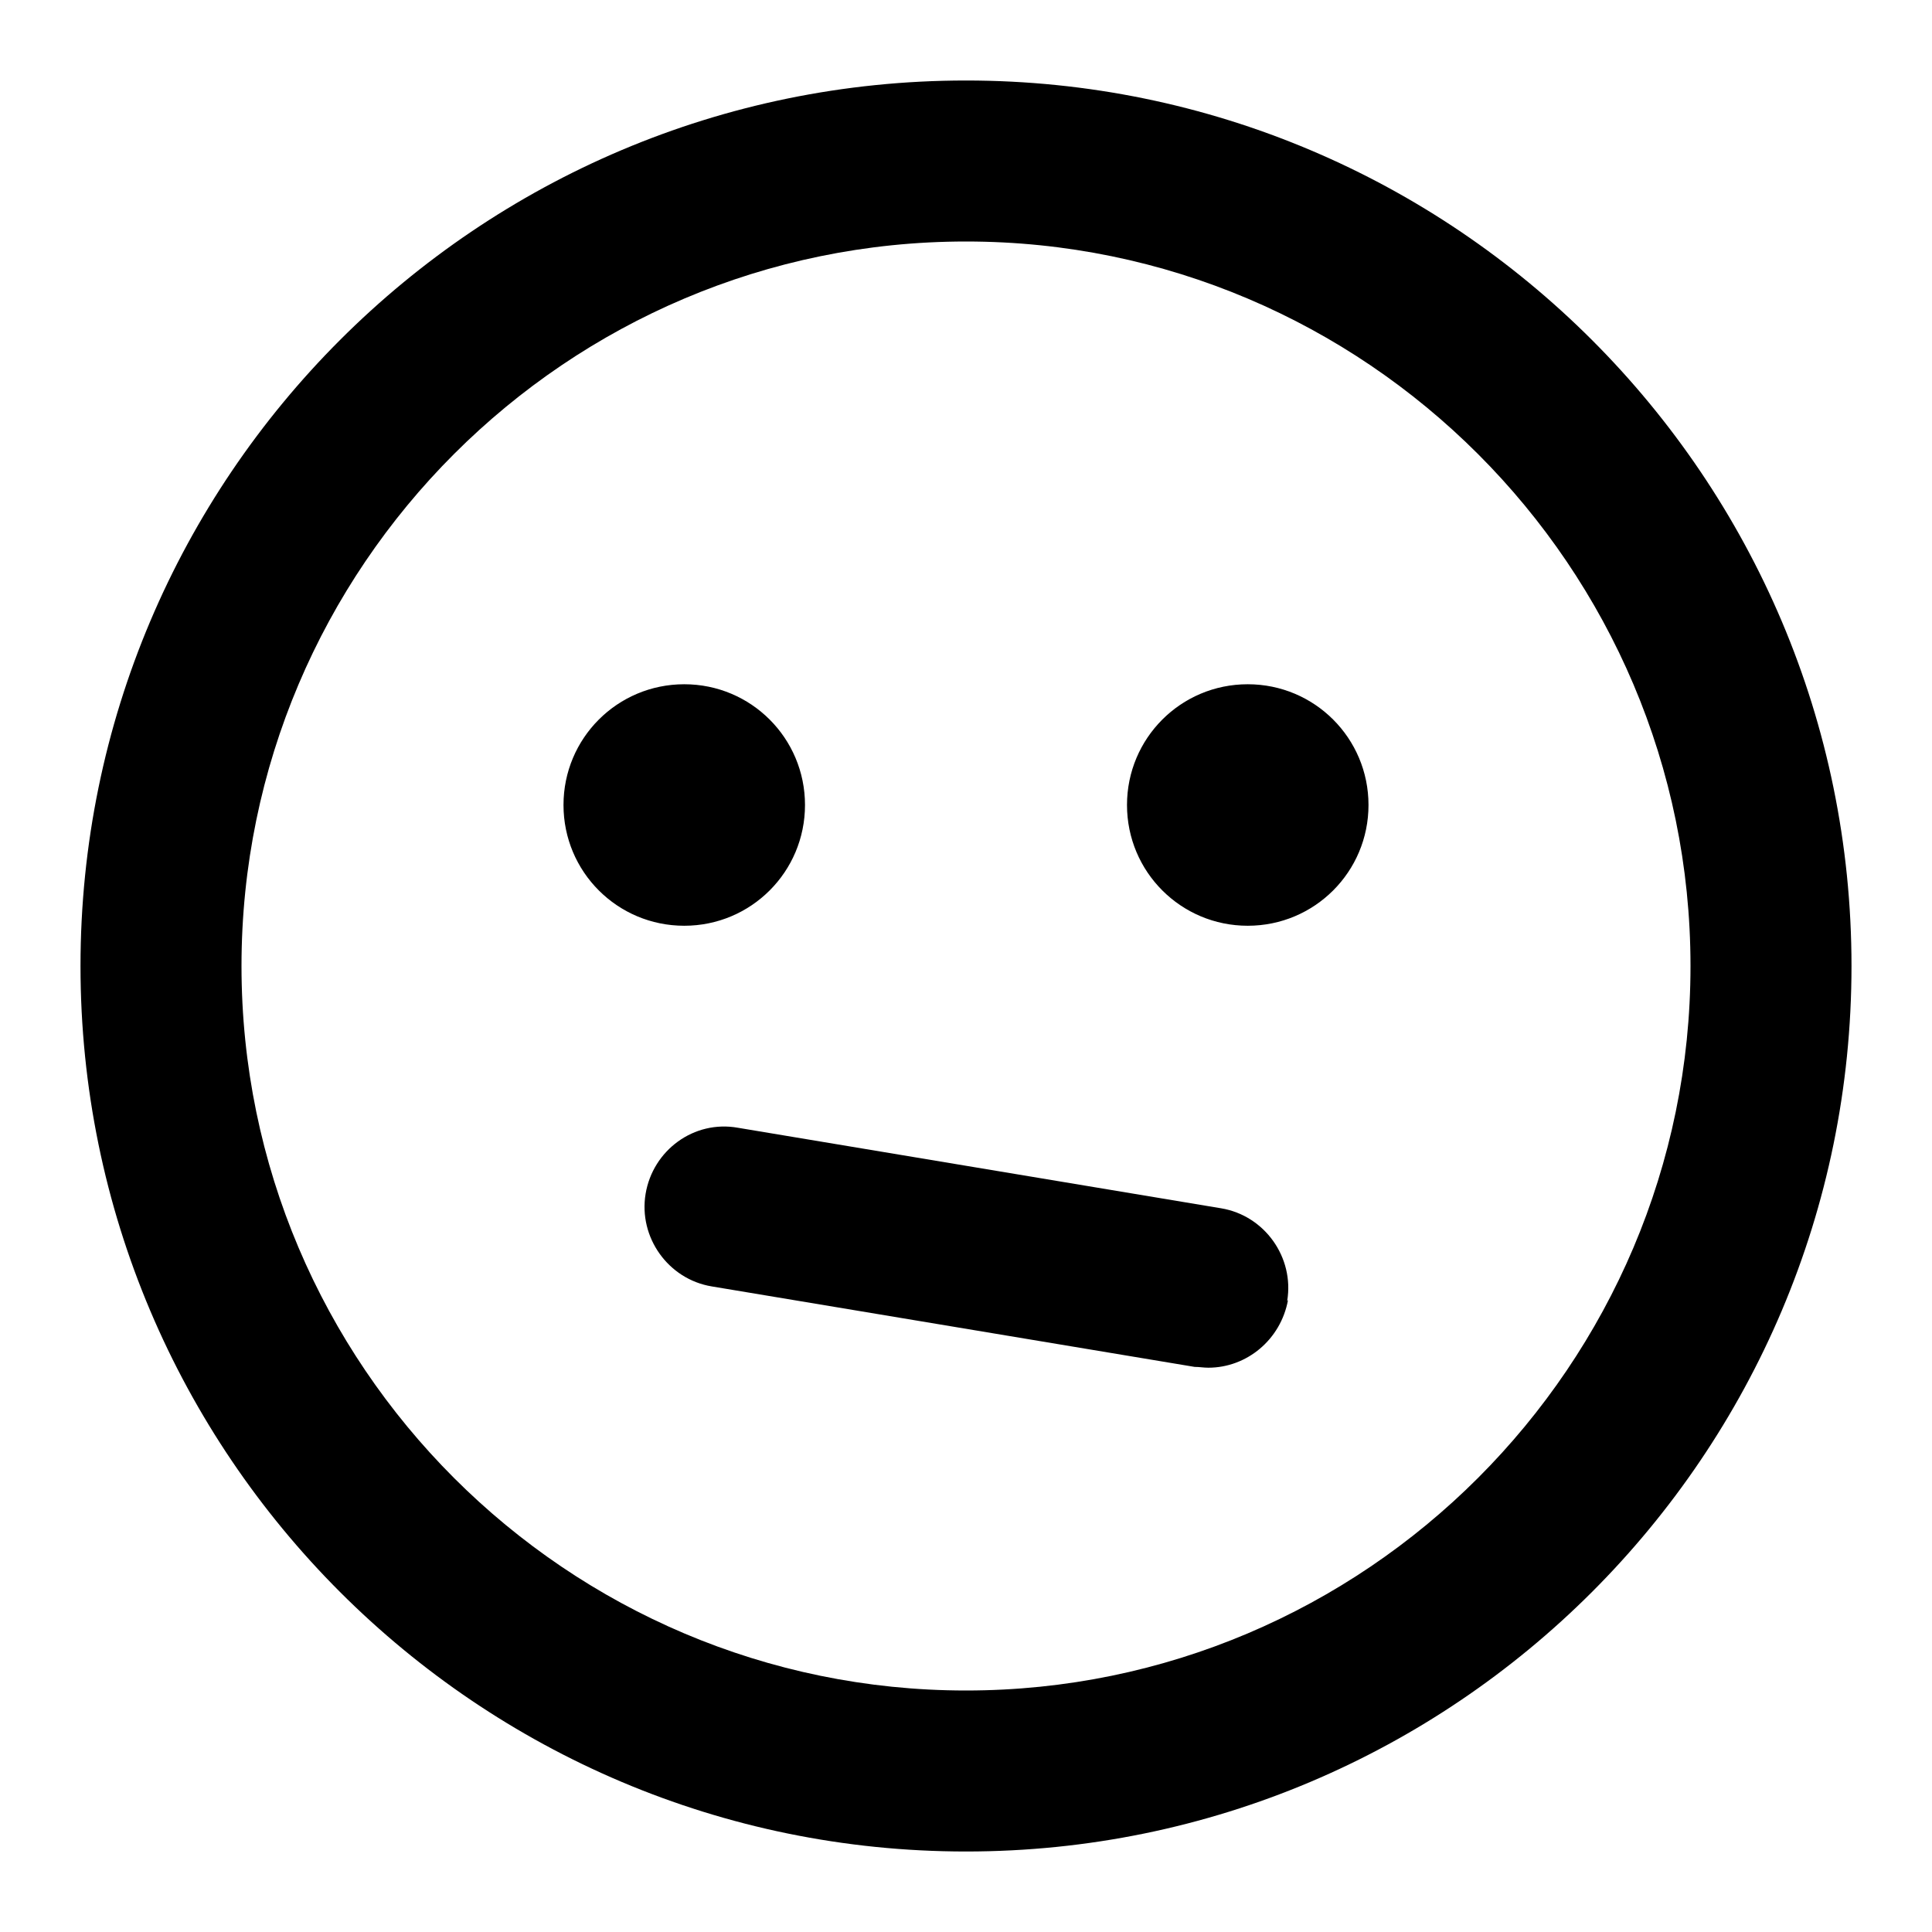 <?xml version="1.0" encoding="UTF-8"?><svg id="Layer_1" xmlns="http://www.w3.org/2000/svg" viewBox="0 0 24 24"><path d="M12,23c-6.07,0-11-4.93-11-11S5.93,1,12,1s11,4.93,11,11-4.93,11-11,11Zm0-20C7.04,3,3,7.04,3,12s4.04,9,9,9,9-4.04,9-9S16.96,3,12,3Zm3.5,5.5c-.83,0-1.5,.67-1.5,1.5s.67,1.5,1.5,1.5,1.5-.67,1.5-1.5-.67-1.5-1.5-1.5Zm-7,0c-.83,0-1.5,.67-1.5,1.5s.67,1.5,1.5,1.5,1.5-.67,1.5-1.5-.67-1.5-1.5-1.5Zm7.49,7.66c.09-.54-.28-1.06-.82-1.15l-6-1c-.55-.1-1.06,.28-1.15,.82s.28,1.06,.82,1.15l6,1c.06,0,.11,.01,.17,.01,.48,0,.9-.35,.99-.84Z"/></svg>